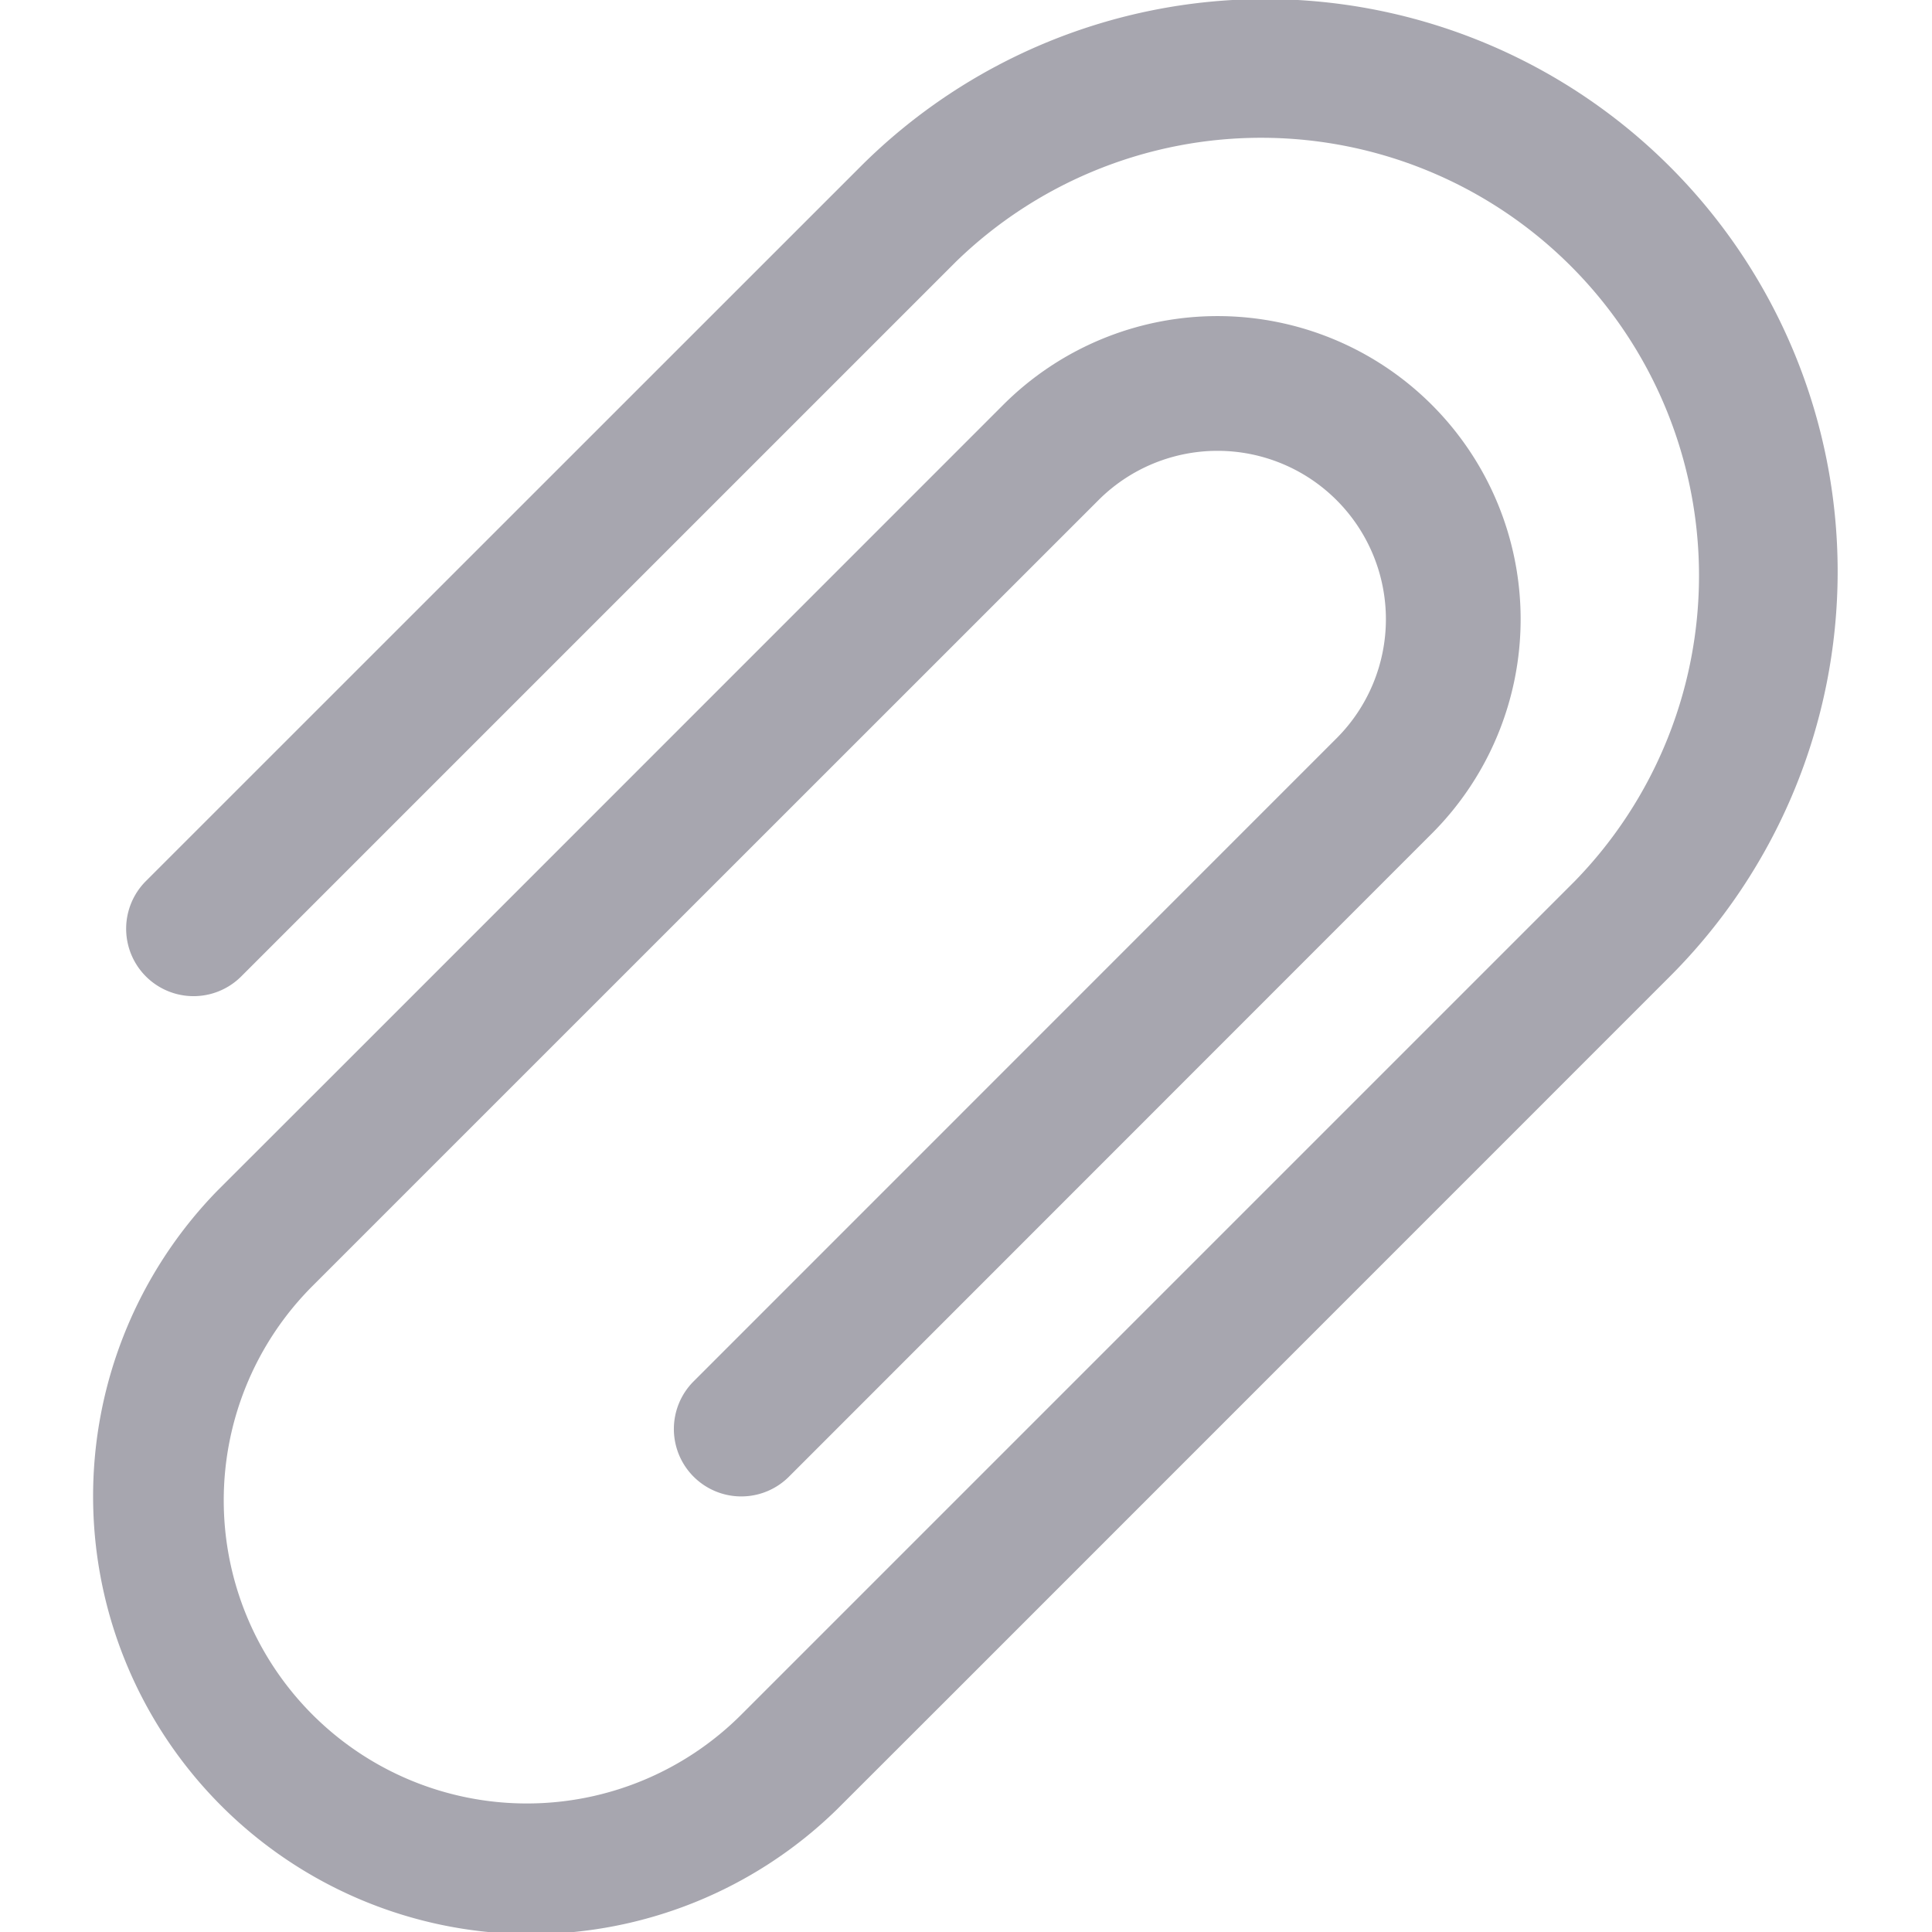 <svg xmlns="http://www.w3.org/2000/svg" width="16" height="16" viewBox="0 0 16 16"><g><g clip-path="url(#clip-9f66e107-b02e-4d4c-b990-c3039f40021d)" opacity=".4"><path fill="#222136" d="M1.8 9.861l1.184-1.183 5.324-5.325a2.51 2.51 0 0 1 3.55 3.55l-5.324 5.326a.558.558 0 1 1-.79-.789l5.325-5.326a1.394 1.394 0 1 0-1.972-1.972L3.771 9.467 2.588 10.65a2.51 2.51 0 1 0 3.551 3.55l.986-.986 5.522-5.522.395-.395A3.626 3.626 0 0 0 7.914 2.17L1.998 8.086a.558.558 0 0 1-.79-.789l5.917-5.916a4.741 4.741 0 0 1 6.705 6.705l-5.916 5.917-.987.986A3.626 3.626 0 0 1 1.8 9.861z"/></g></g></svg>